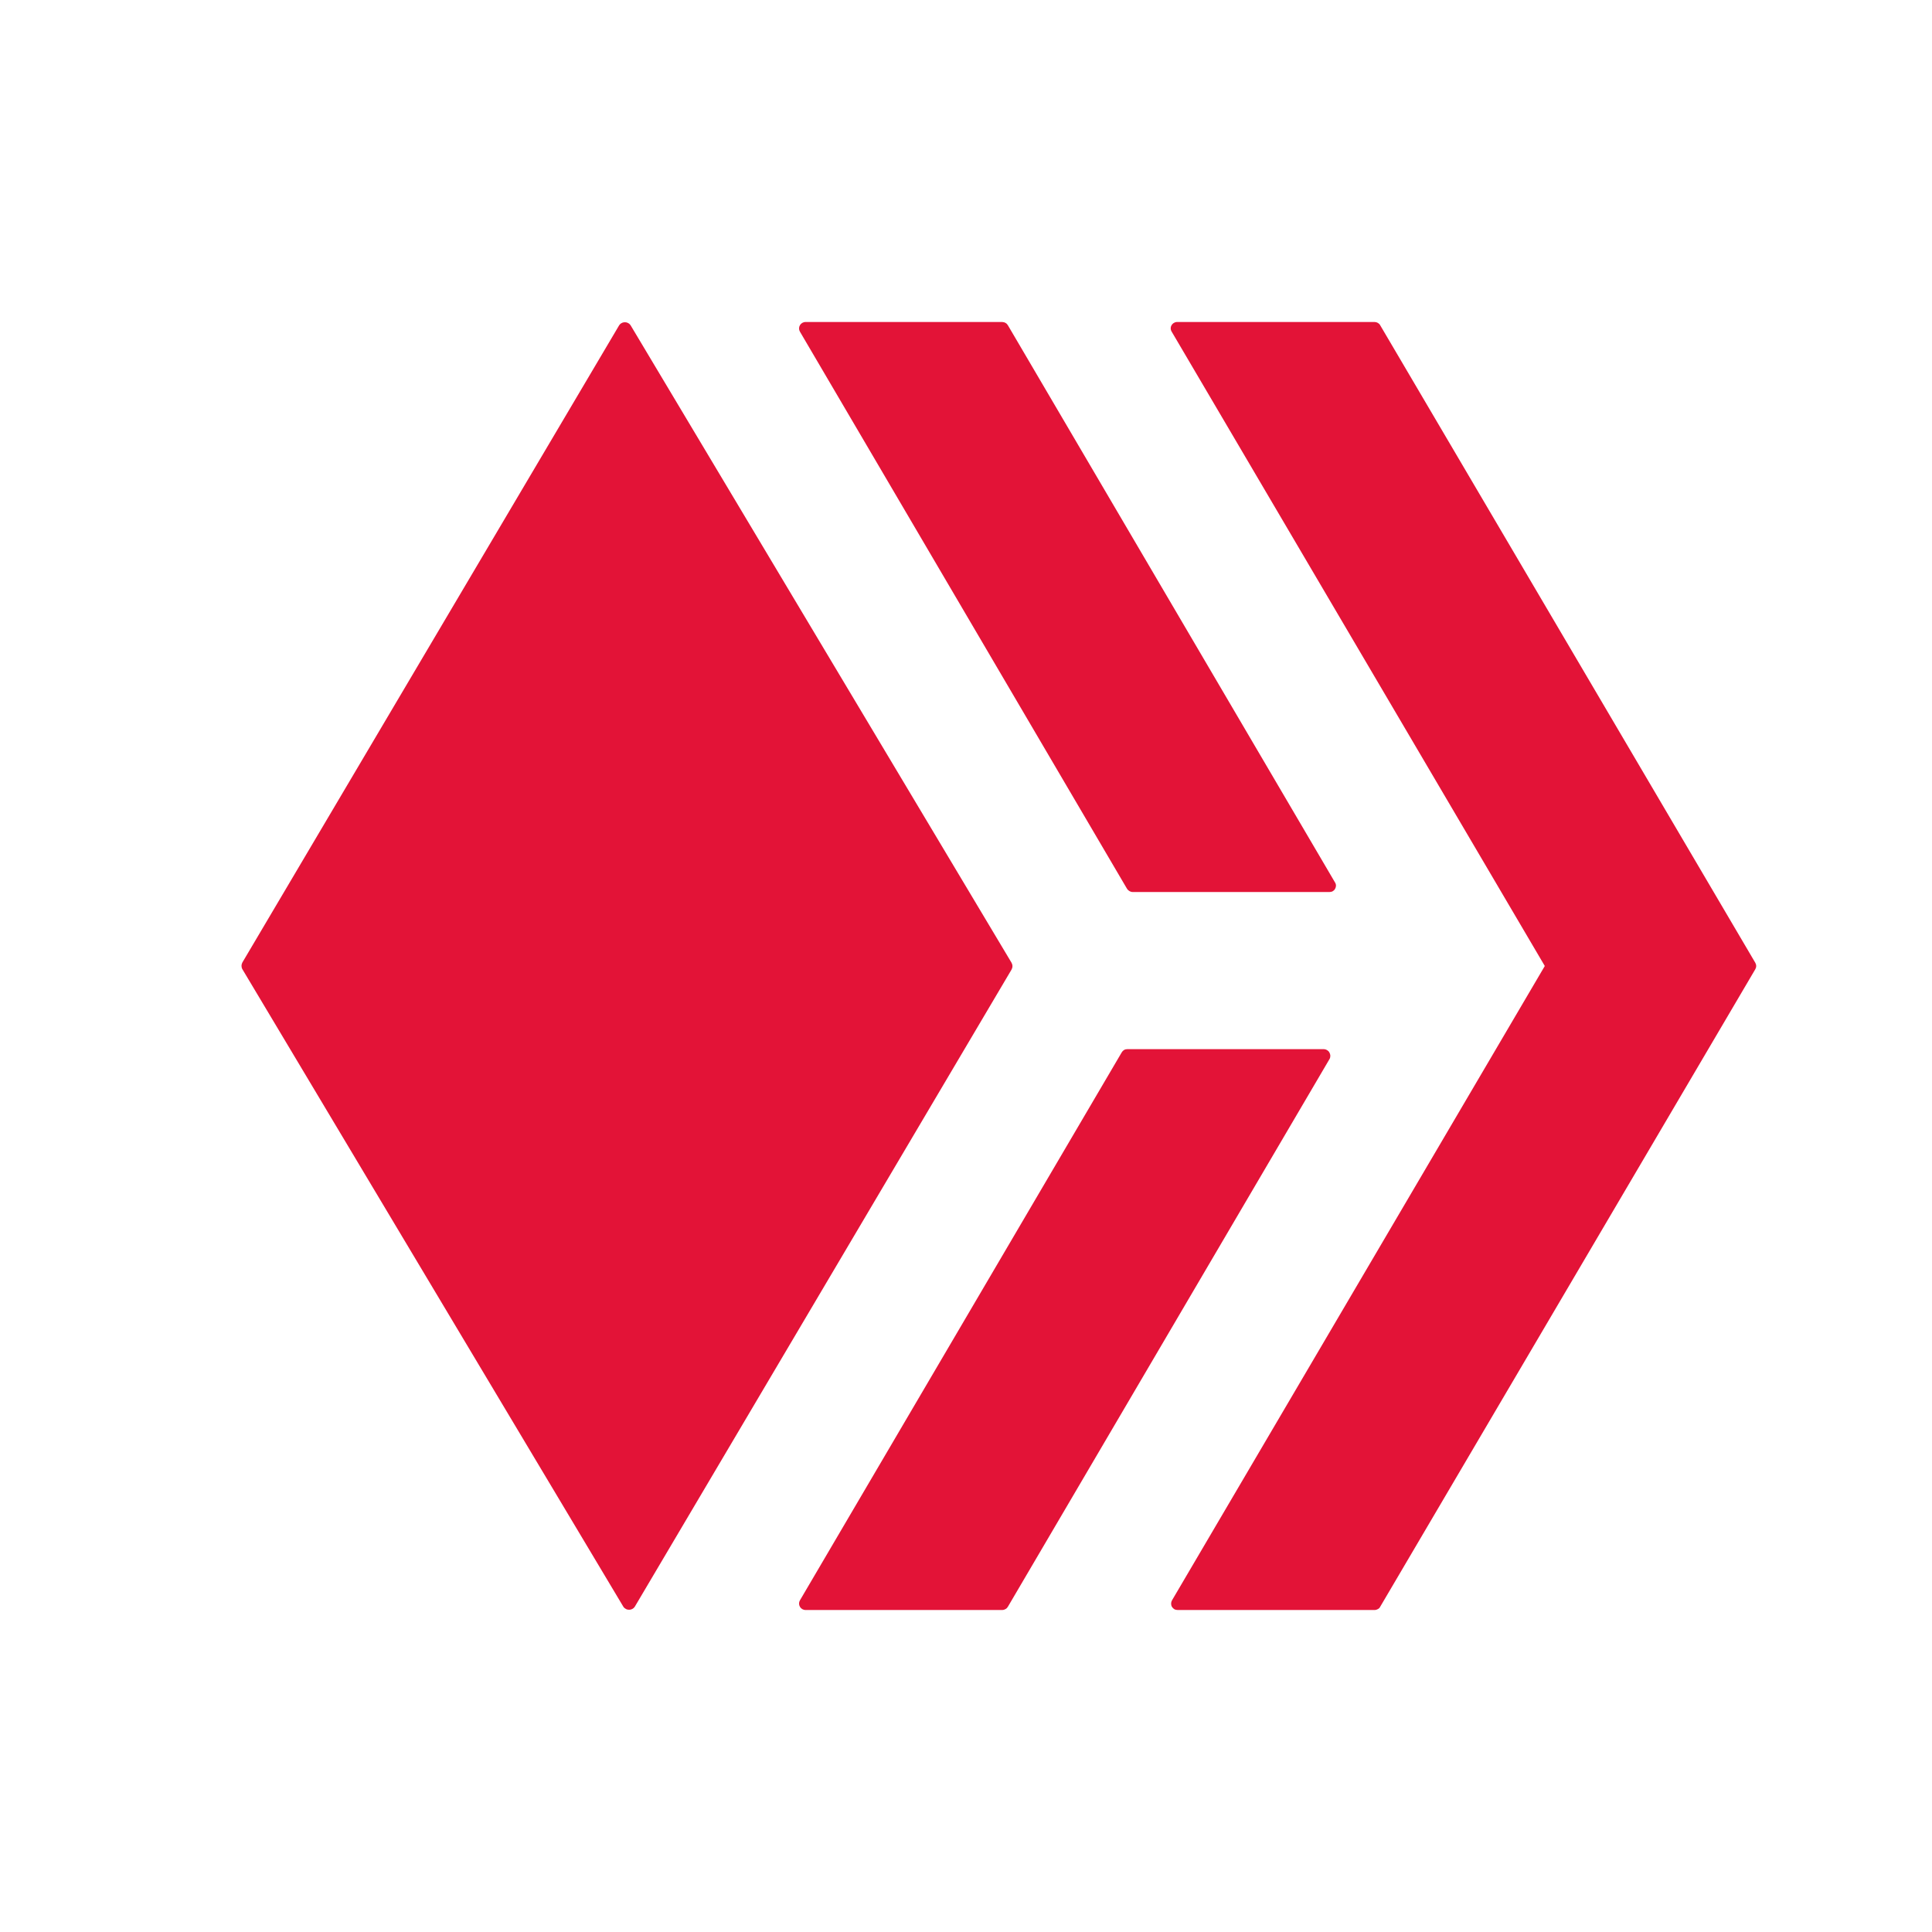 <svg width="24" height="24" viewBox="0 0 24 24" fill="none" xmlns="http://www.w3.org/2000/svg">
<path d="M16.448 13.033C16.461 13.034 16.475 13.038 16.486 13.045C16.498 13.053 16.508 13.062 16.514 13.074C16.521 13.086 16.525 13.099 16.526 13.113C16.526 13.126 16.524 13.14 16.518 13.152L12.52 19.96C12.513 19.972 12.503 19.982 12.49 19.989C12.478 19.996 12.464 20 12.45 20H10.007C9.992 20 9.978 19.996 9.966 19.989C9.954 19.982 9.944 19.972 9.937 19.96C9.93 19.948 9.926 19.934 9.926 19.92C9.926 19.906 9.93 19.892 9.937 19.88L13.935 13.072C13.942 13.06 13.952 13.05 13.964 13.043C13.976 13.036 13.99 13.033 14.004 13.033H16.448ZM14.072 11.081C14.057 11.081 14.044 11.077 14.031 11.07C14.019 11.063 14.009 11.054 14.001 11.042L9.937 4.12C9.93 4.108 9.926 4.094 9.926 4.08C9.926 4.066 9.93 4.052 9.937 4.04C9.944 4.028 9.954 4.018 9.966 4.011C9.978 4.004 9.992 4 10.007 4H12.45C12.464 4.001 12.478 4.004 12.49 4.011C12.503 4.018 12.513 4.028 12.52 4.04L16.584 10.962C16.592 10.974 16.596 10.988 16.596 11.002C16.596 11.015 16.592 11.029 16.585 11.041C16.578 11.054 16.568 11.064 16.556 11.071C16.543 11.078 16.529 11.081 16.515 11.081H14.072Z" fill="#E31337"/>
<path d="M14.555 4.12C14.547 4.107 14.543 4.093 14.543 4.079C14.543 4.064 14.547 4.05 14.555 4.038C14.563 4.025 14.574 4.015 14.587 4.009C14.6 4.002 14.614 3.999 14.629 4H17.076C17.09 4 17.104 4.004 17.116 4.011C17.128 4.018 17.139 4.028 17.145 4.04L21.805 11.96C21.812 11.973 21.816 11.986 21.816 12C21.816 12.014 21.812 12.028 21.805 12.04L17.145 19.96C17.139 19.973 17.128 19.983 17.116 19.989C17.104 19.996 17.09 20 17.076 20H14.629C14.615 20 14.601 19.997 14.588 19.99C14.576 19.983 14.566 19.973 14.558 19.96C14.551 19.948 14.548 19.934 14.548 19.92C14.548 19.906 14.552 19.892 14.559 19.88L19.19 12L14.555 4.12ZM12.566 11.96C12.573 11.973 12.577 11.987 12.577 12.002C12.577 12.017 12.573 12.031 12.566 12.044L7.885 19.96C7.877 19.972 7.867 19.981 7.855 19.987C7.842 19.994 7.829 19.997 7.815 19.997C7.801 19.997 7.787 19.994 7.775 19.987C7.763 19.981 7.752 19.972 7.744 19.96L3.011 12.04C3.004 12.028 3 12.013 3 11.998C3 11.984 3.004 11.969 3.011 11.956L7.692 4.04C7.7 4.028 7.71 4.019 7.723 4.013C7.735 4.006 7.749 4.003 7.763 4.003C7.776 4.003 7.79 4.006 7.802 4.013C7.815 4.019 7.825 4.028 7.833 4.04L12.566 11.96Z" fill="#E31337"/>
</svg>
